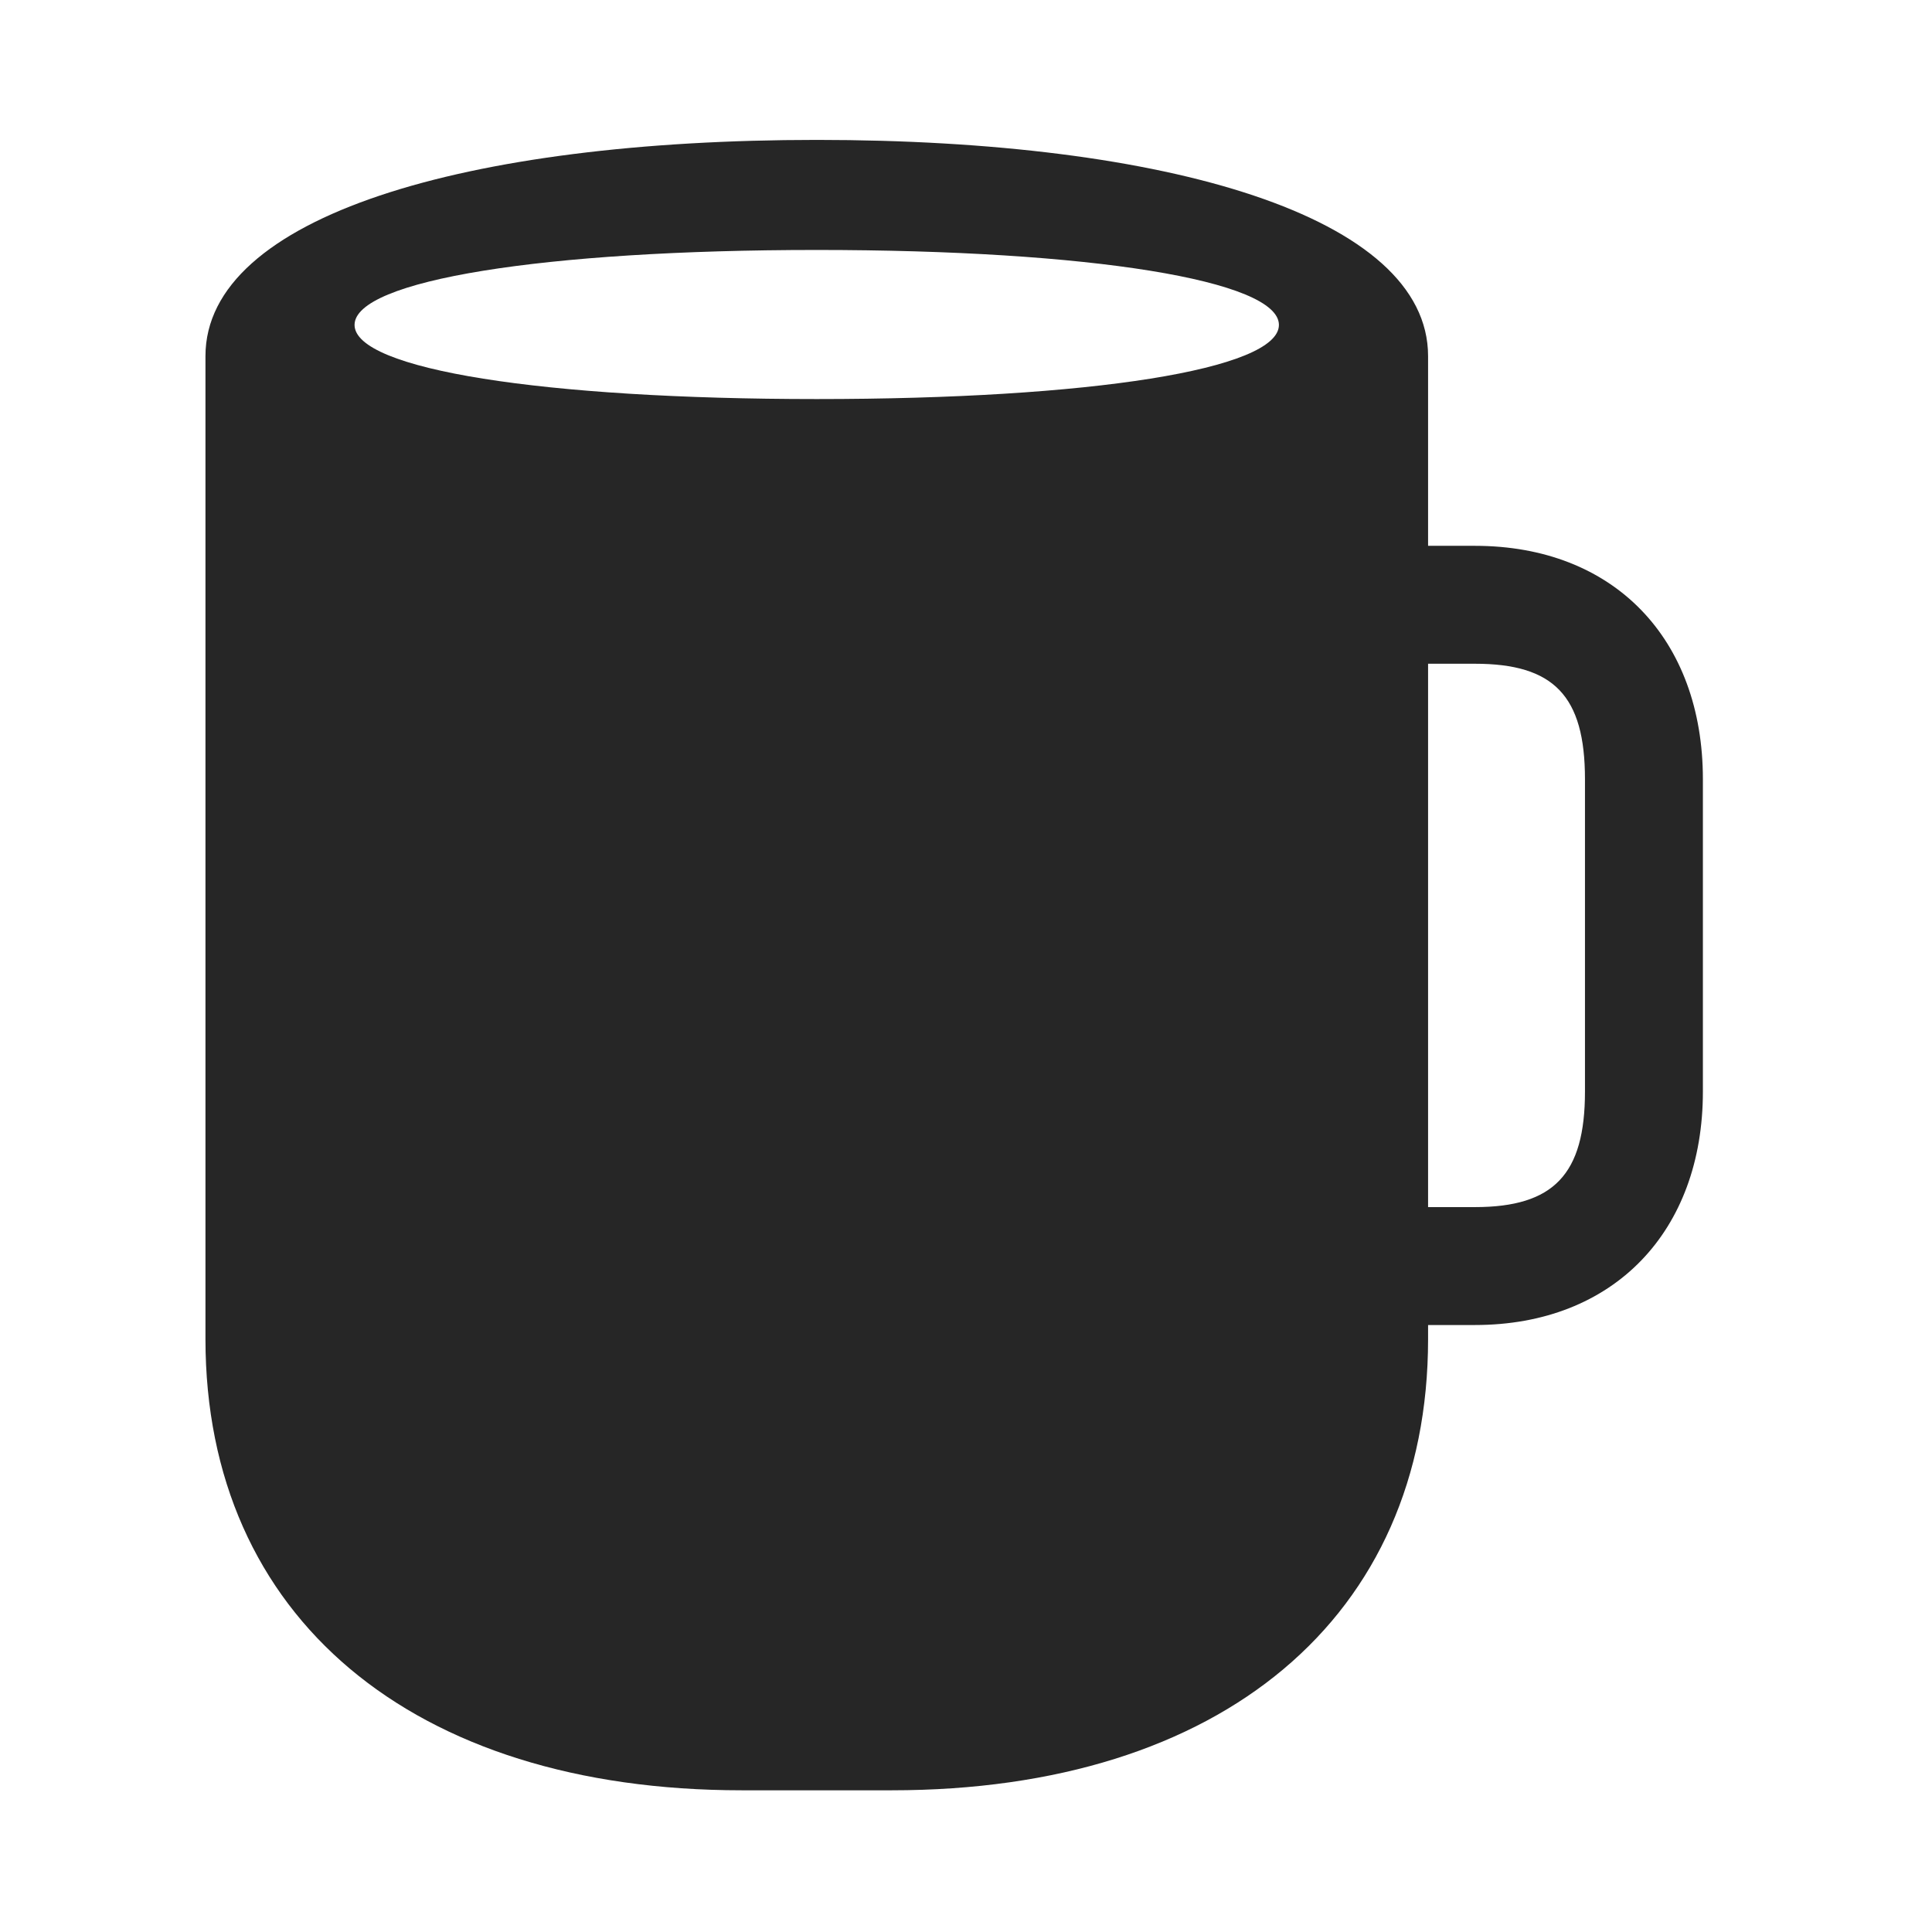 <svg width="29" height="29" viewBox="0 0 29 29" fill="currentColor" xmlns="http://www.w3.org/2000/svg">
<g clip-path="url(#clip0_2207_36901)">
<path d="M11.135 26.873H13.385C18.342 26.873 21.436 24.271 21.436 20.1V5.346C21.436 3.248 17.521 2.1 12.26 2.1C6.998 2.1 3.084 3.248 3.084 5.346V20.1C3.084 24.271 6.189 26.873 11.135 26.873ZM12.26 5.99C8.158 5.99 5.322 5.545 5.322 4.877C5.322 4.209 8.158 3.752 12.26 3.752C16.361 3.752 19.197 4.209 19.197 4.877C19.197 5.545 16.361 5.99 12.26 5.99ZM20.193 19.889H22.139C24.225 19.889 25.561 18.482 25.561 16.385V11.697C25.561 9.588 24.225 8.193 22.139 8.193H20.193V9.963H22.139C23.322 9.963 23.791 10.443 23.791 11.697V16.385C23.791 17.627 23.322 18.119 22.139 18.119H20.193V19.889Z" fill="currentColor" fill-opacity="0.85"/>
</g>
<defs>
<clipPath id="clip0_2207_36901">
<rect width="22.477" height="24.785" fill="currentColor" transform="translate(3.084 2.1)"/>
</clipPath>
</defs>
</svg>
